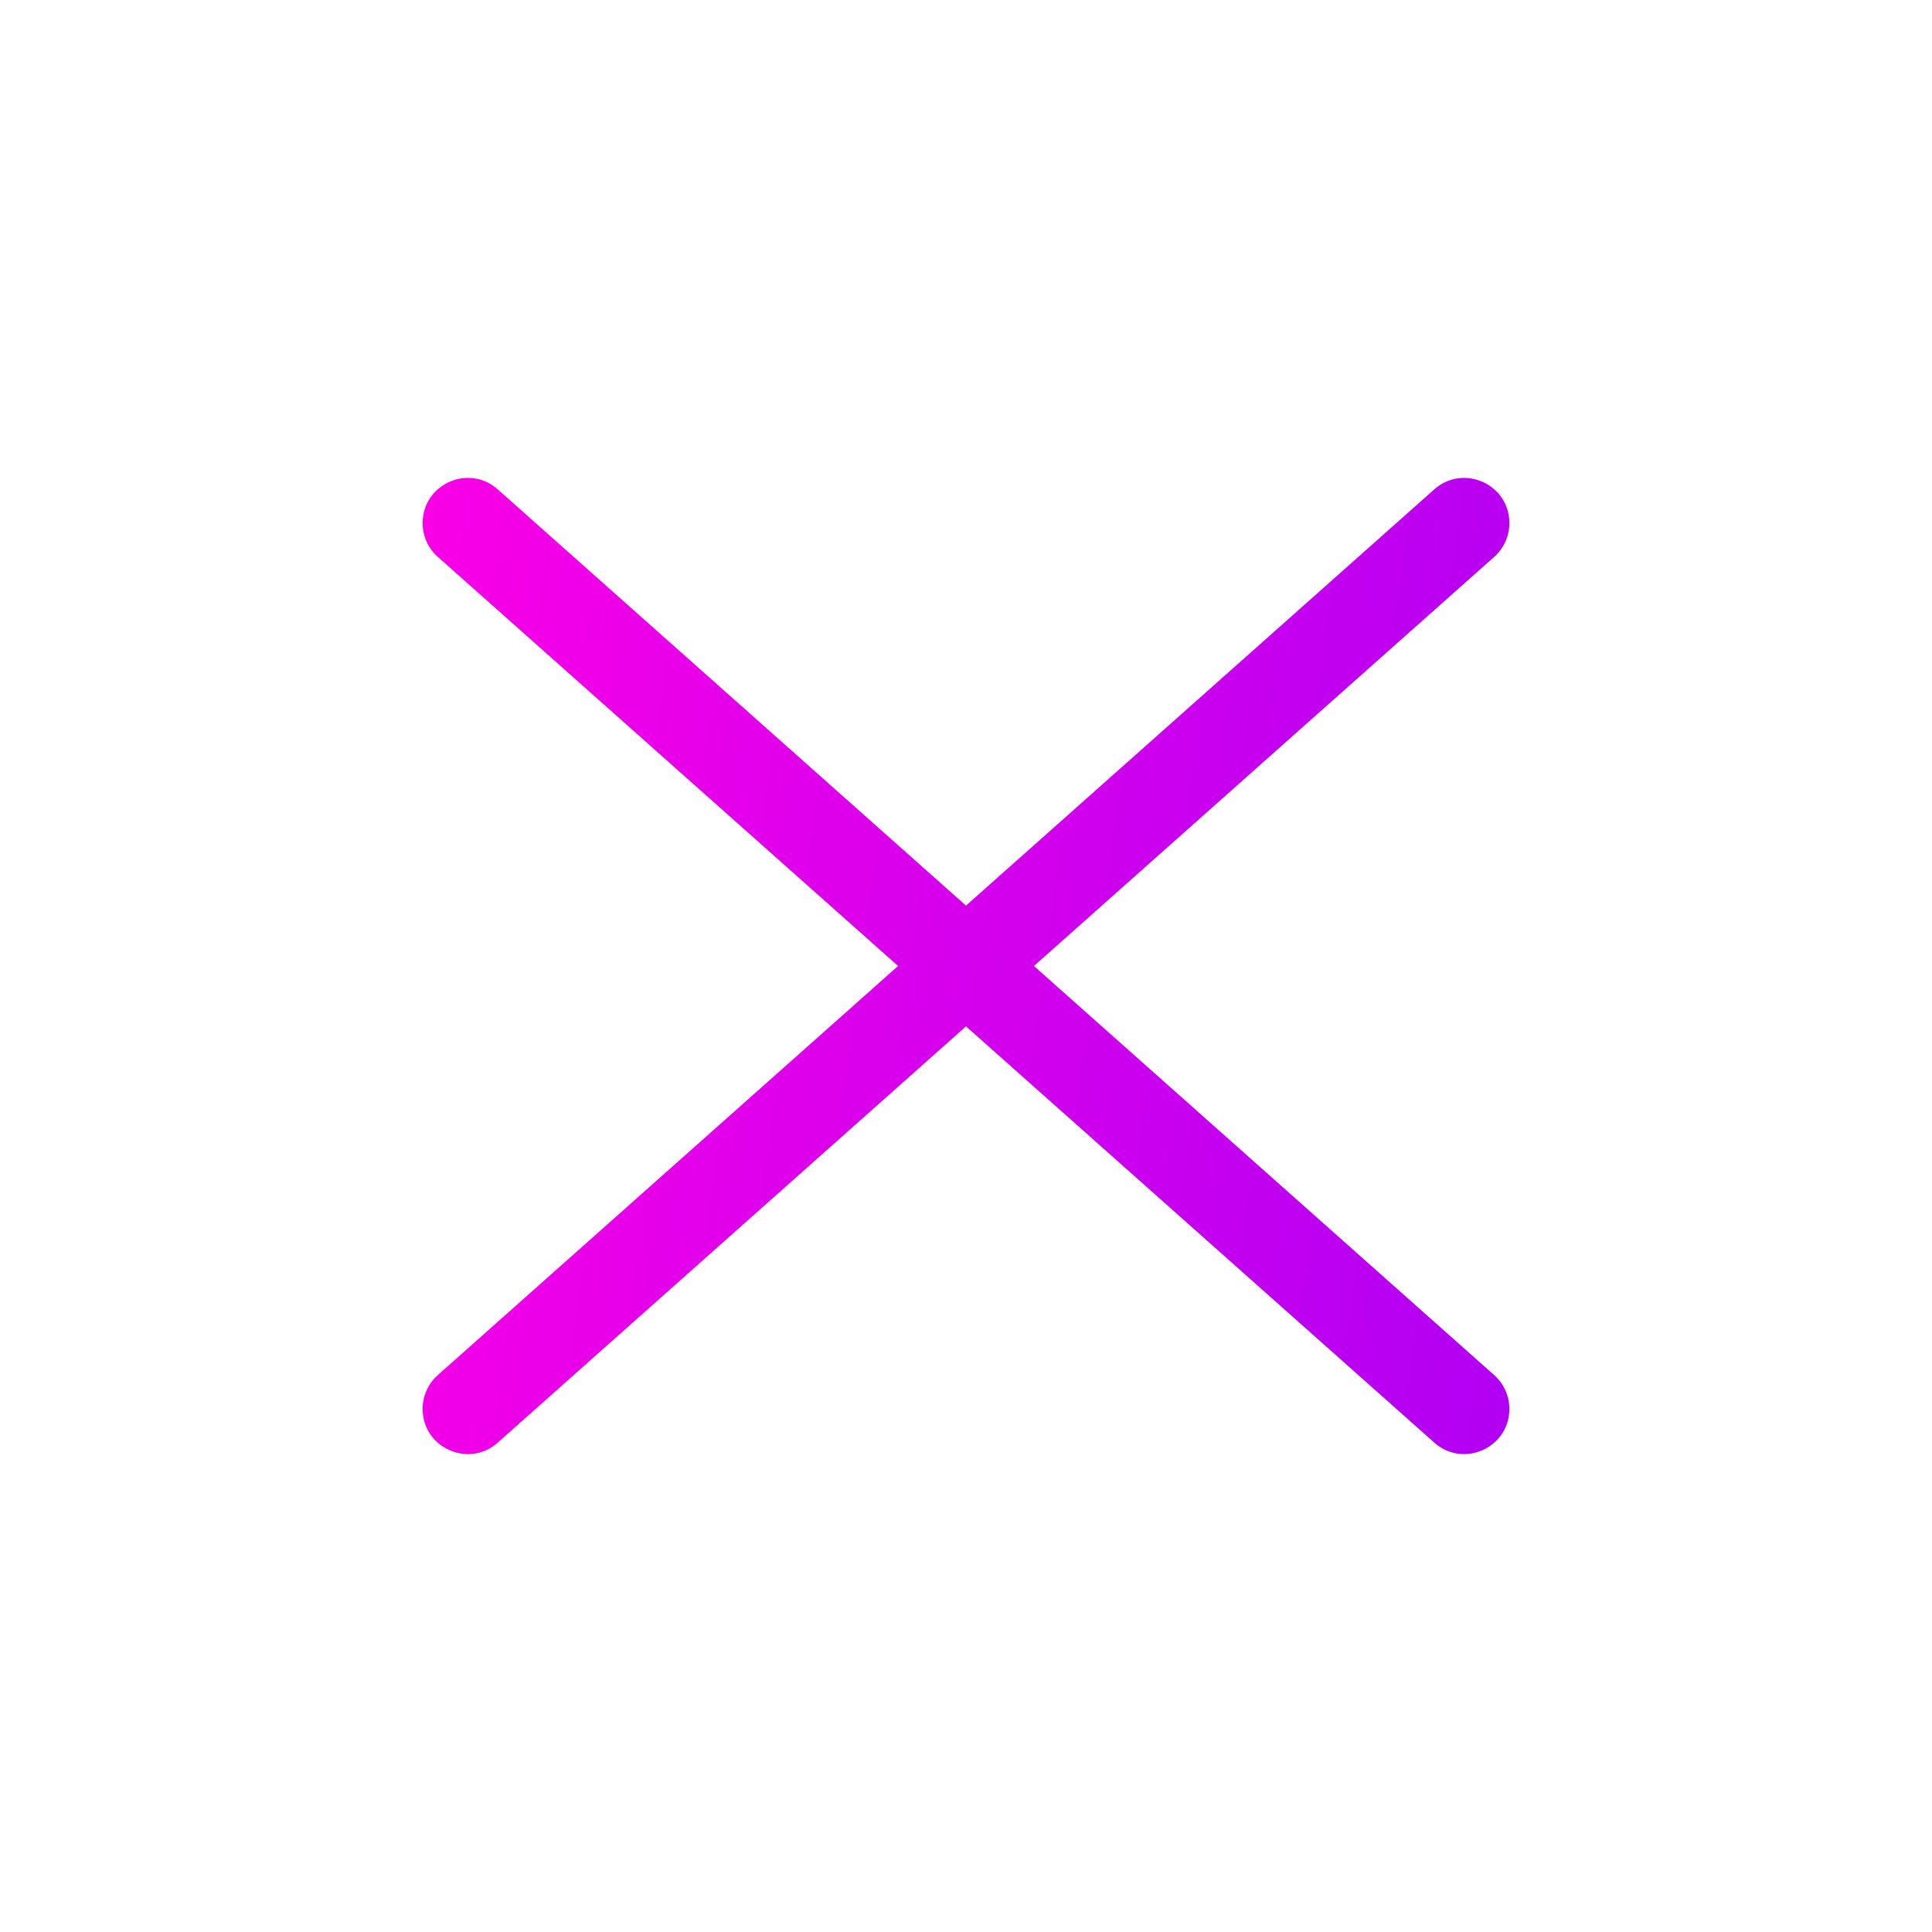 <svg width="60" height="60" viewBox="0 0 60 60" fill="none" xmlns="http://www.w3.org/2000/svg">
<path d="M13.125 16.246C13.125 15.037 14.554 14.395 15.457 15.198L46.405 42.707C46.704 42.973 46.875 43.354 46.875 43.754C46.875 44.964 45.446 45.605 44.543 44.802L13.595 17.293C13.296 17.027 13.125 16.646 13.125 16.246Z" fill="url(#paint0_linear_864_1271)"/>
<path d="M13.125 43.754C13.125 43.354 13.296 42.973 13.595 42.707L44.543 15.198C45.446 14.395 46.875 15.037 46.875 16.246C46.875 16.646 46.704 17.027 46.405 17.293L15.457 44.802C14.554 45.605 13.125 44.964 13.125 43.754Z" fill="url(#paint1_linear_864_1271)"/>
<defs>
<linearGradient id="paint0_linear_864_1271" x1="10.495" y1="13.125" x2="83.782" y2="23.258" gradientUnits="userSpaceOnUse">
<stop stop-color="#FF00E5"/>
<stop offset="1" stop-color="#7000FF"/>
</linearGradient>
<linearGradient id="paint1_linear_864_1271" x1="10.495" y1="13.125" x2="83.782" y2="23.258" gradientUnits="userSpaceOnUse">
<stop stop-color="#FF00E5"/>
<stop offset="1" stop-color="#7000FF"/>
</linearGradient>
</defs>
</svg>
